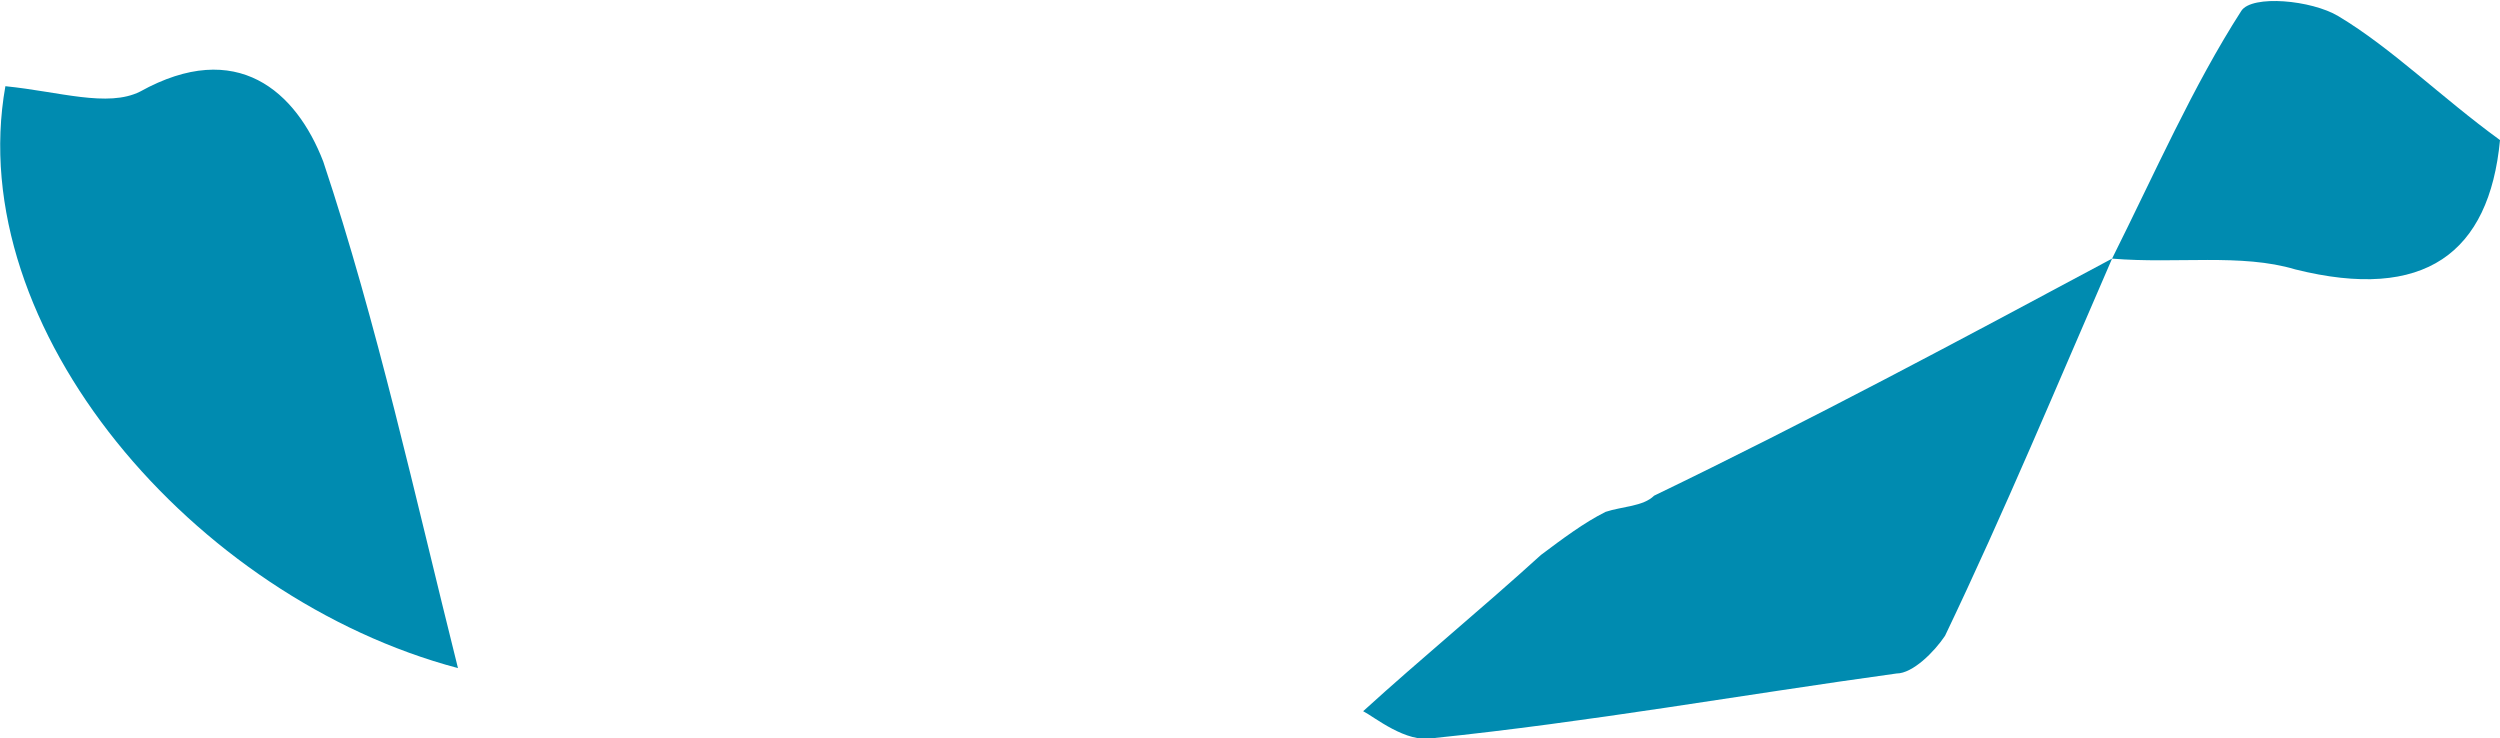 <?xml version="1.0" encoding="utf-8"?>
<!-- Generator: Adobe Illustrator 19.2.1, SVG Export Plug-In . SVG Version: 6.00 Build 0)  -->
<svg version="1.1" id="Layer_1" xmlns="http://www.w3.org/2000/svg" xmlns:xlink="http://www.w3.org/1999/xlink" x="0px" y="0px"
	 viewBox="0 0 46.4 13.7" style="enable-background:new 0 0 46.4 13.7;" xml:space="preserve">
<style type="text/css">
	.st0{fill:#008BB0;}
</style>
<g id="MALAYSIA">
	<path class="st0" d="M29.8,9.5c-0.4,0.2-0.8,0.5-1.2,0.8c-1.1,1-2.2,1.9-3.3,2.9c0.2,0.1,0.8,0.6,1.3,0.5c2.9-0.3,5.7-0.8,8.6-1.2
		c0.3,0,0.7-0.4,0.9-0.7c1.1-2.3,2.1-4.7,3.1-7c-2.8,1.5-5.6,3-8.5,4.4C30.5,9.4,30.1,9.4,29.8,9.5z"/>
	<path class="st0" d="M43.4,0.3c-0.5-0.3-1.6-0.4-1.8-0.1c-0.9,1.4-1.6,3-2.4,4.6c1.2,0.1,2.4-0.1,3.4,0.2c2.4,0.6,3.6-0.3,3.8-2.4
		C45.3,1.8,44.4,0.9,43.4,0.3z"/>
	<path class="st0" d="M2.6,1.7C2,2,1.1,1.7,0.1,1.6c-0.8,4.5,3.5,9.5,8.4,10.8C7.7,9.2,7,6,6,3C5.5,1.7,4.4,0.7,2.6,1.7z"/>
</g>
<g id="Layer_1_1_">
</g>
</svg>
